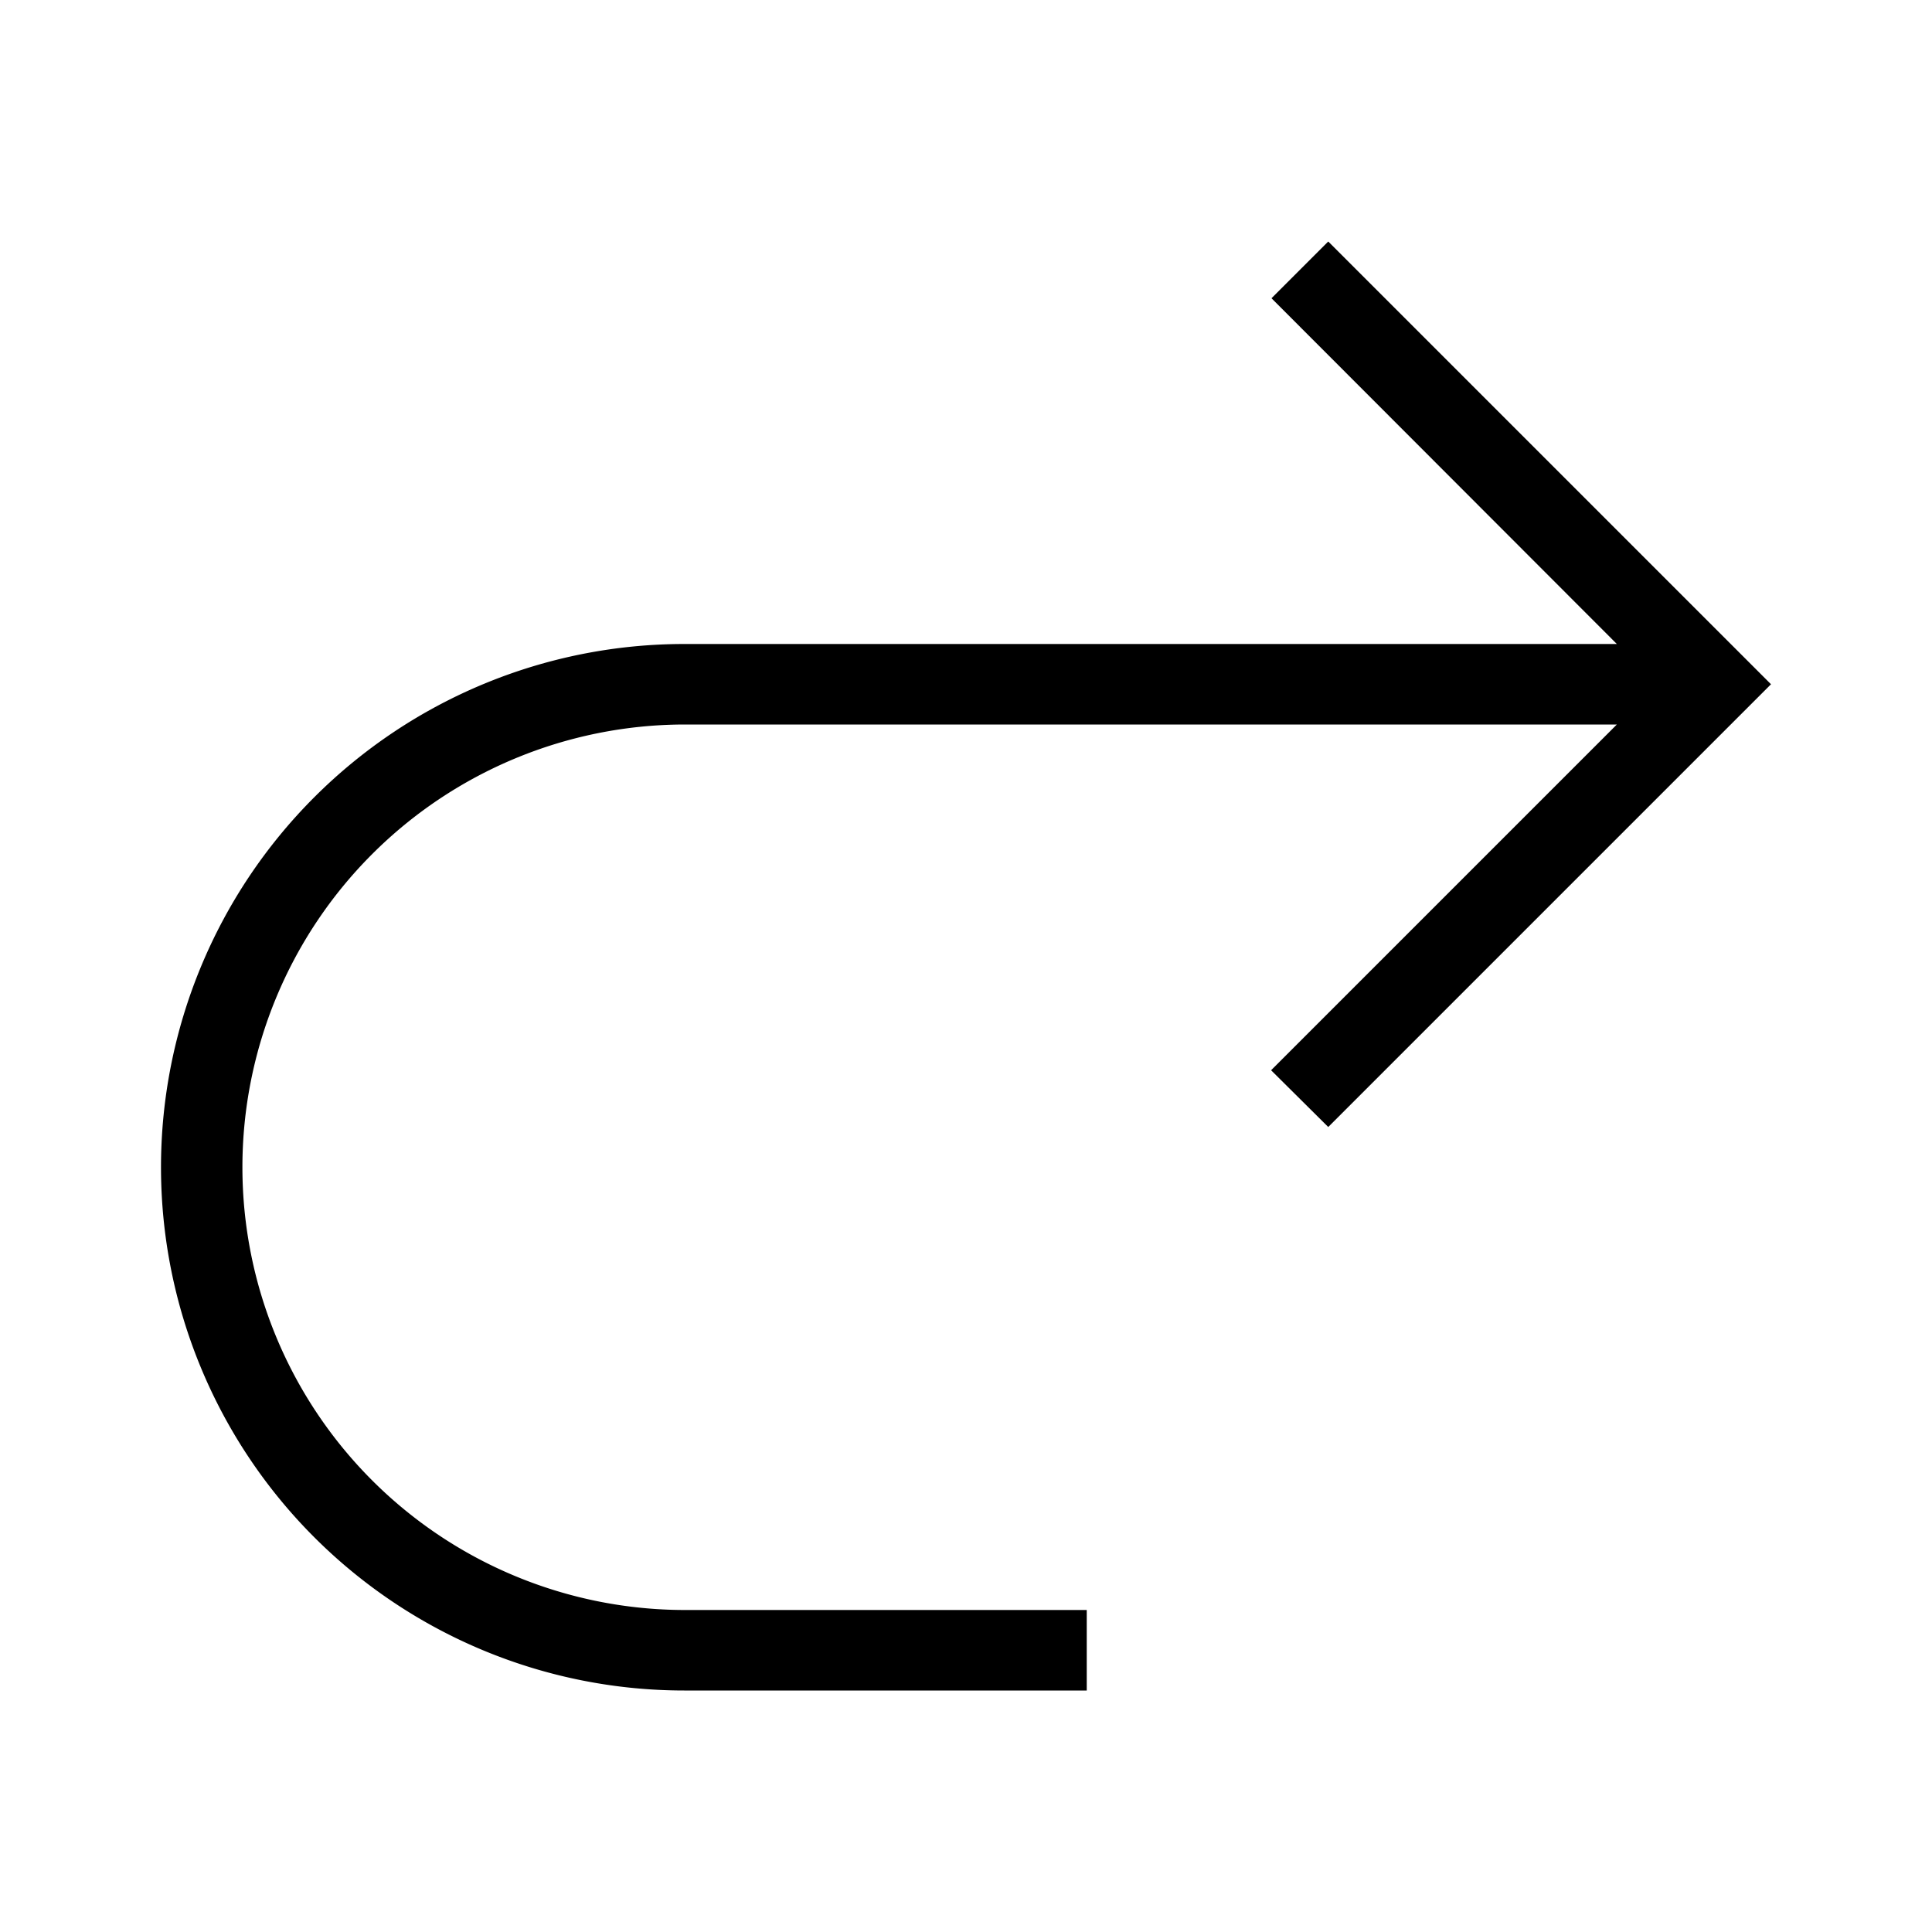 <svg xmlns="http://www.w3.org/2000/svg" 
    xmlns:xlink="http://www.w3.org/1999/xlink" viewBox="0 0 1024 1024" version="1.1" p-id="1463">
    <path d="M704 128l-30.08 30.08L856.96 341.333H362.667a277.333 277.333 0 0 0 0 554.667h213.333v-42.667H362.667a234.667 234.667 0 0 1 0-469.333h494.293l-183.253 183.253L704 597.333l234.667-234.667z" />
</svg>